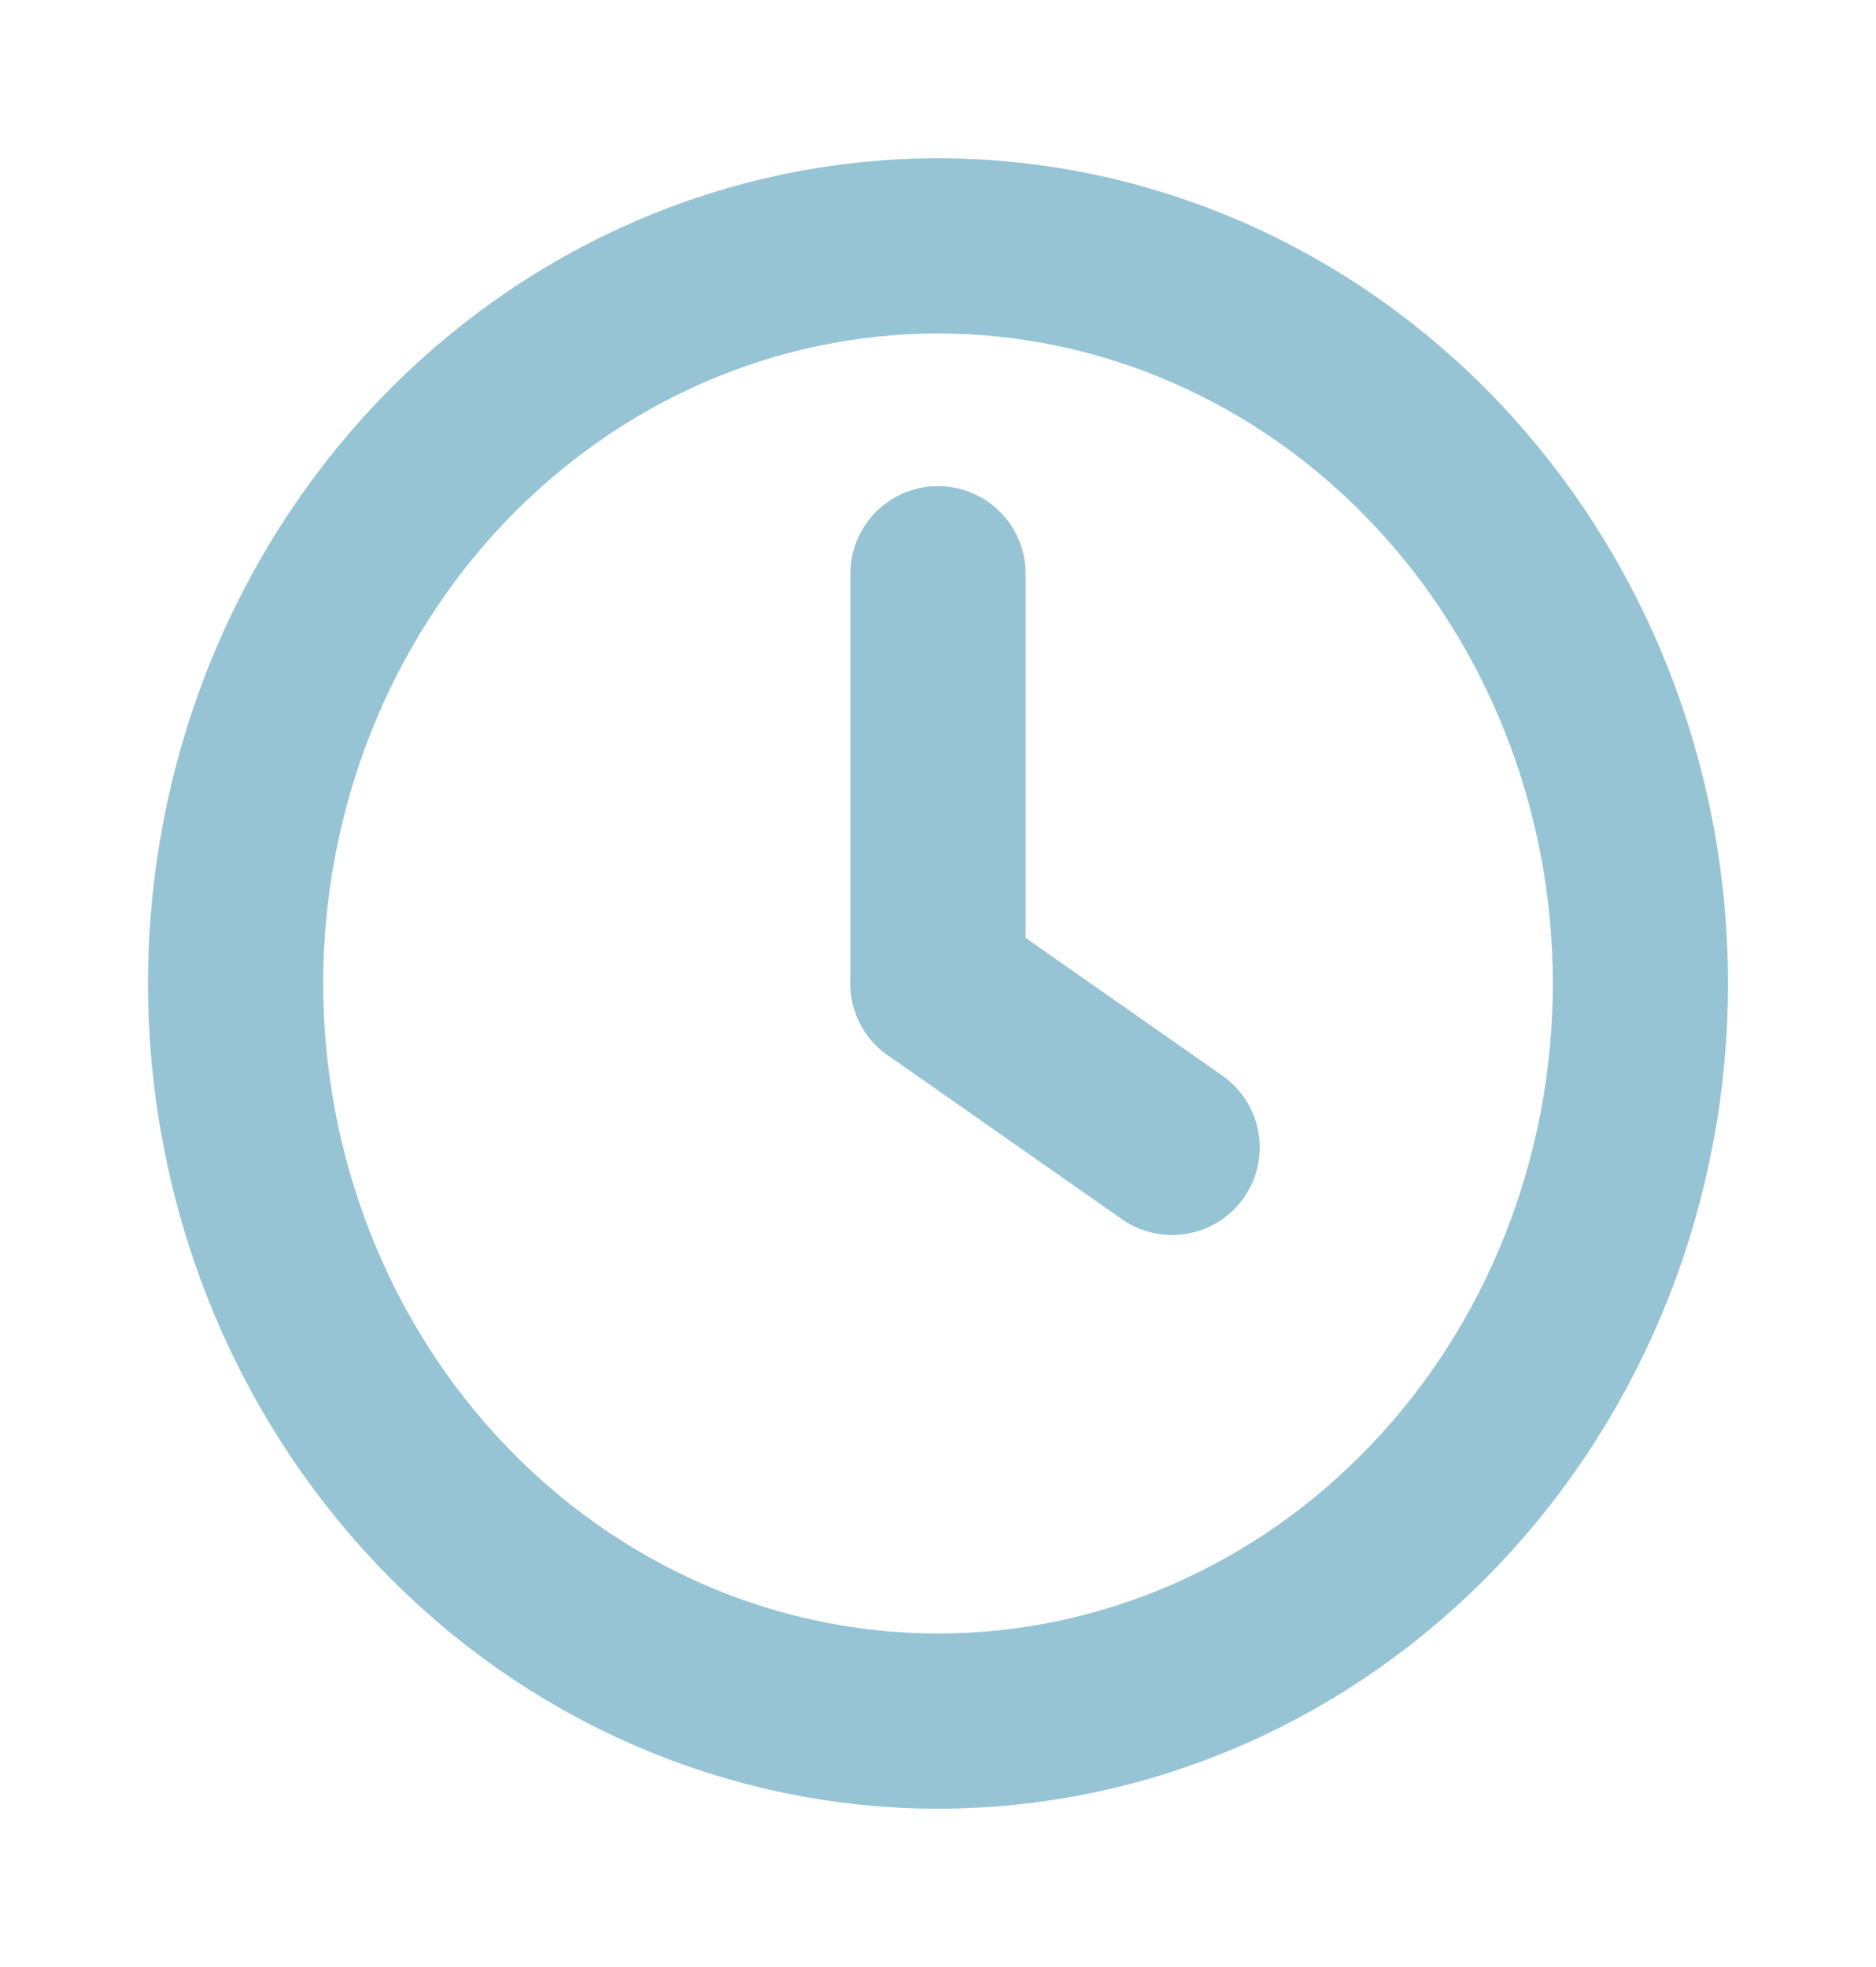 <svg width="62" height="65" viewBox="0 0 62 65" fill="none" xmlns="http://www.w3.org/2000/svg">
<g clip-path="url(#clip0_2537_546)">
<path d="M7.786 32.5C7.786 35.701 8.387 38.871 9.553 41.828C10.72 44.785 12.43 47.472 14.585 49.736C16.741 51.999 19.3 53.795 22.117 55.02C24.933 56.245 27.952 56.875 31 56.875C34.049 56.875 37.068 56.245 39.884 55.02C42.701 53.795 45.26 51.999 47.415 49.736C49.571 47.472 51.281 44.785 52.448 41.828C53.614 38.871 54.215 35.701 54.215 32.5C54.215 29.299 53.614 26.129 52.448 23.172C51.281 20.215 49.571 17.528 47.415 15.264C45.26 13.001 42.701 11.205 39.884 9.98C37.068 8.755 34.049 8.125 31 8.125C27.952 8.125 24.933 8.755 22.117 9.98C19.3 11.205 16.741 13.001 14.585 15.264C12.43 17.528 10.72 20.215 9.553 23.172C8.387 26.129 7.786 29.299 7.786 32.5Z" stroke="#96C4D4" stroke-width="5.79" stroke-linecap="round" stroke-linejoin="round"/>
<path d="M31 32.5L38.738 37.917" stroke="#96C4D4" stroke-width="5.79" stroke-linecap="round" stroke-linejoin="round"/>
<path d="M31 18.959V32.5" stroke="#96C4D4" stroke-width="5.79" stroke-linecap="round" stroke-linejoin="round"/>
</g>
<defs>
<clipPath id="clip0_2537_546">
<rect width="61.905" height="65" fill="white" transform="translate(0.048)"/>
</clipPath>
</defs>
</svg>
